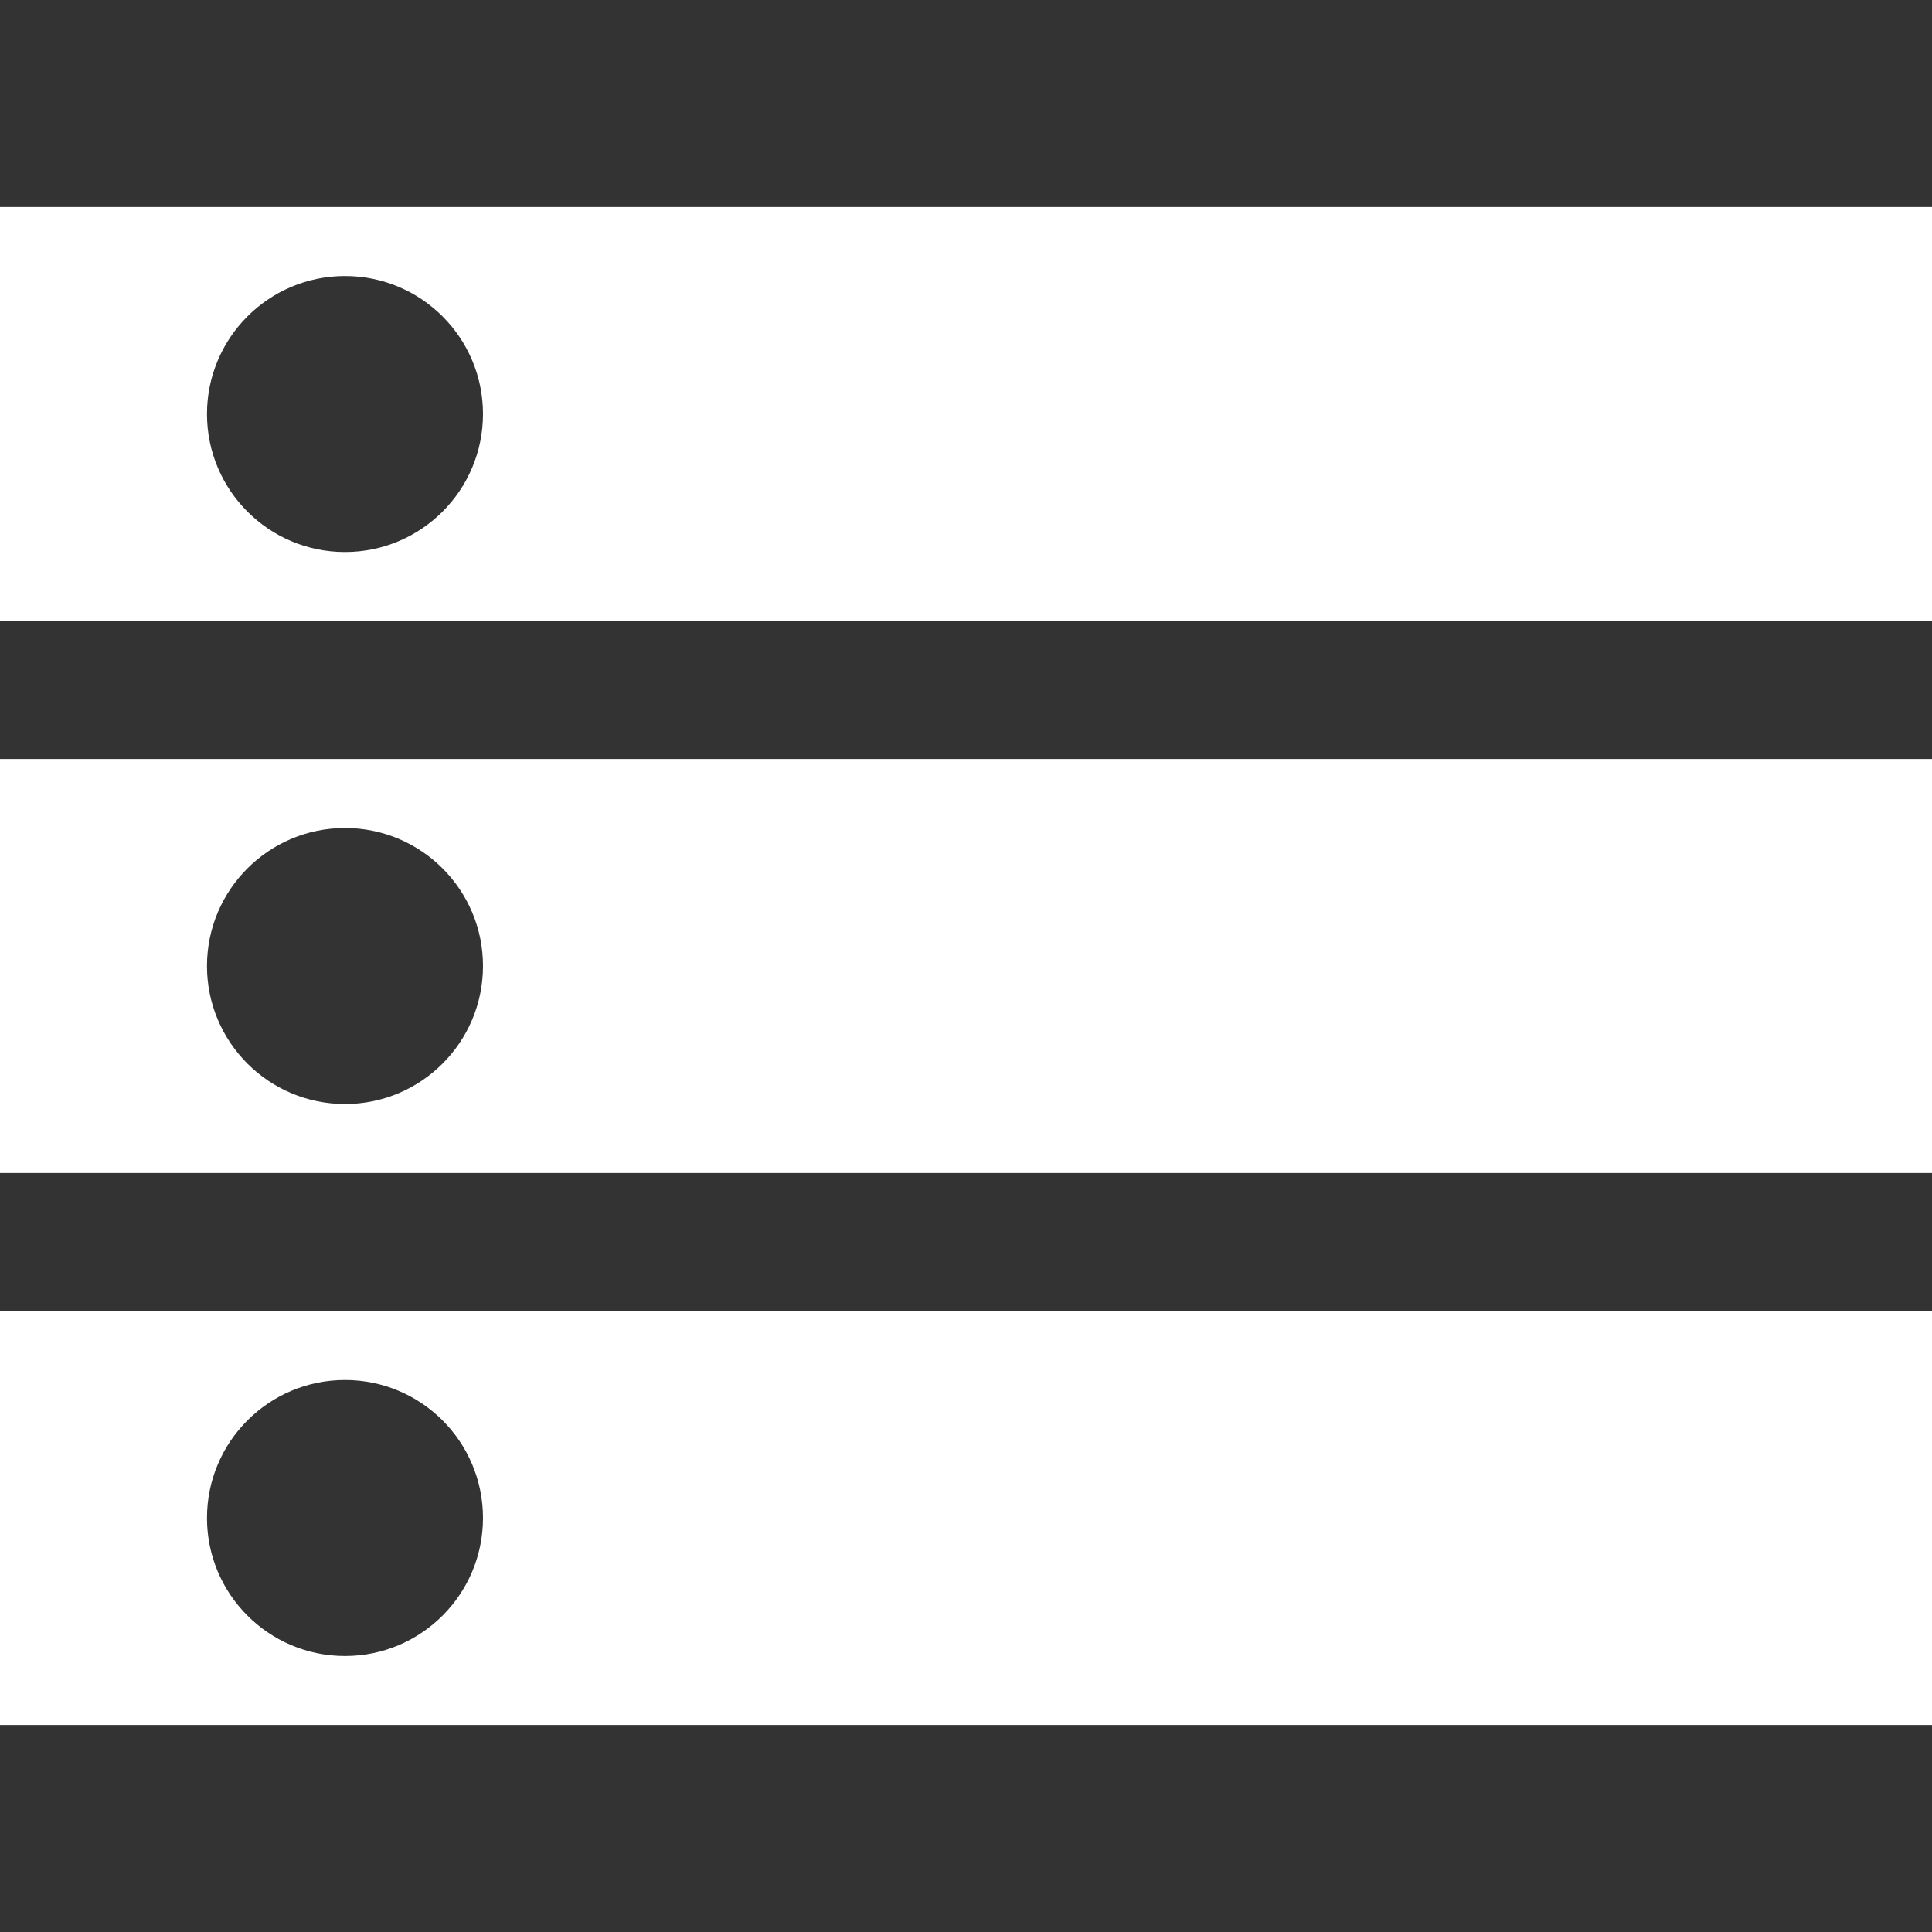 <svg width="80" height="80" viewBox="0 0 80 80" fill="none" xmlns="http://www.w3.org/2000/svg">
<rect x="0" y="0" width="80" height="80" fill="#333333" stroke="none"/>
<path d="M80 25.714H0V8.571H80V25.714ZM14.286 11.429C11.13 11.429 8.571 13.987 8.571 17.143C8.571 20.299 11.13 22.858 14.286 22.858C17.442 22.857 20 20.299 20 17.143C20 13.987 17.442 11.429 14.286 11.429Z" fill="white"/>
<path d="M80 48.571H0V31.429H80V48.571ZM14.286 34.286C11.13 34.286 8.571 36.844 8.571 40C8.571 43.156 11.13 45.715 14.286 45.715C17.442 45.715 20 43.156 20 40C20 36.844 17.442 34.286 14.286 34.286Z" fill="white"/>
<path d="M80 71.428H0V54.286H80V71.428ZM14.286 57.143C11.13 57.143 8.571 59.701 8.571 62.857C8.571 66.013 11.13 68.572 14.286 68.572C17.442 68.572 20 66.013 20 62.857C20 59.701 17.442 57.143 14.286 57.143Z" fill="white"/>
</svg>
